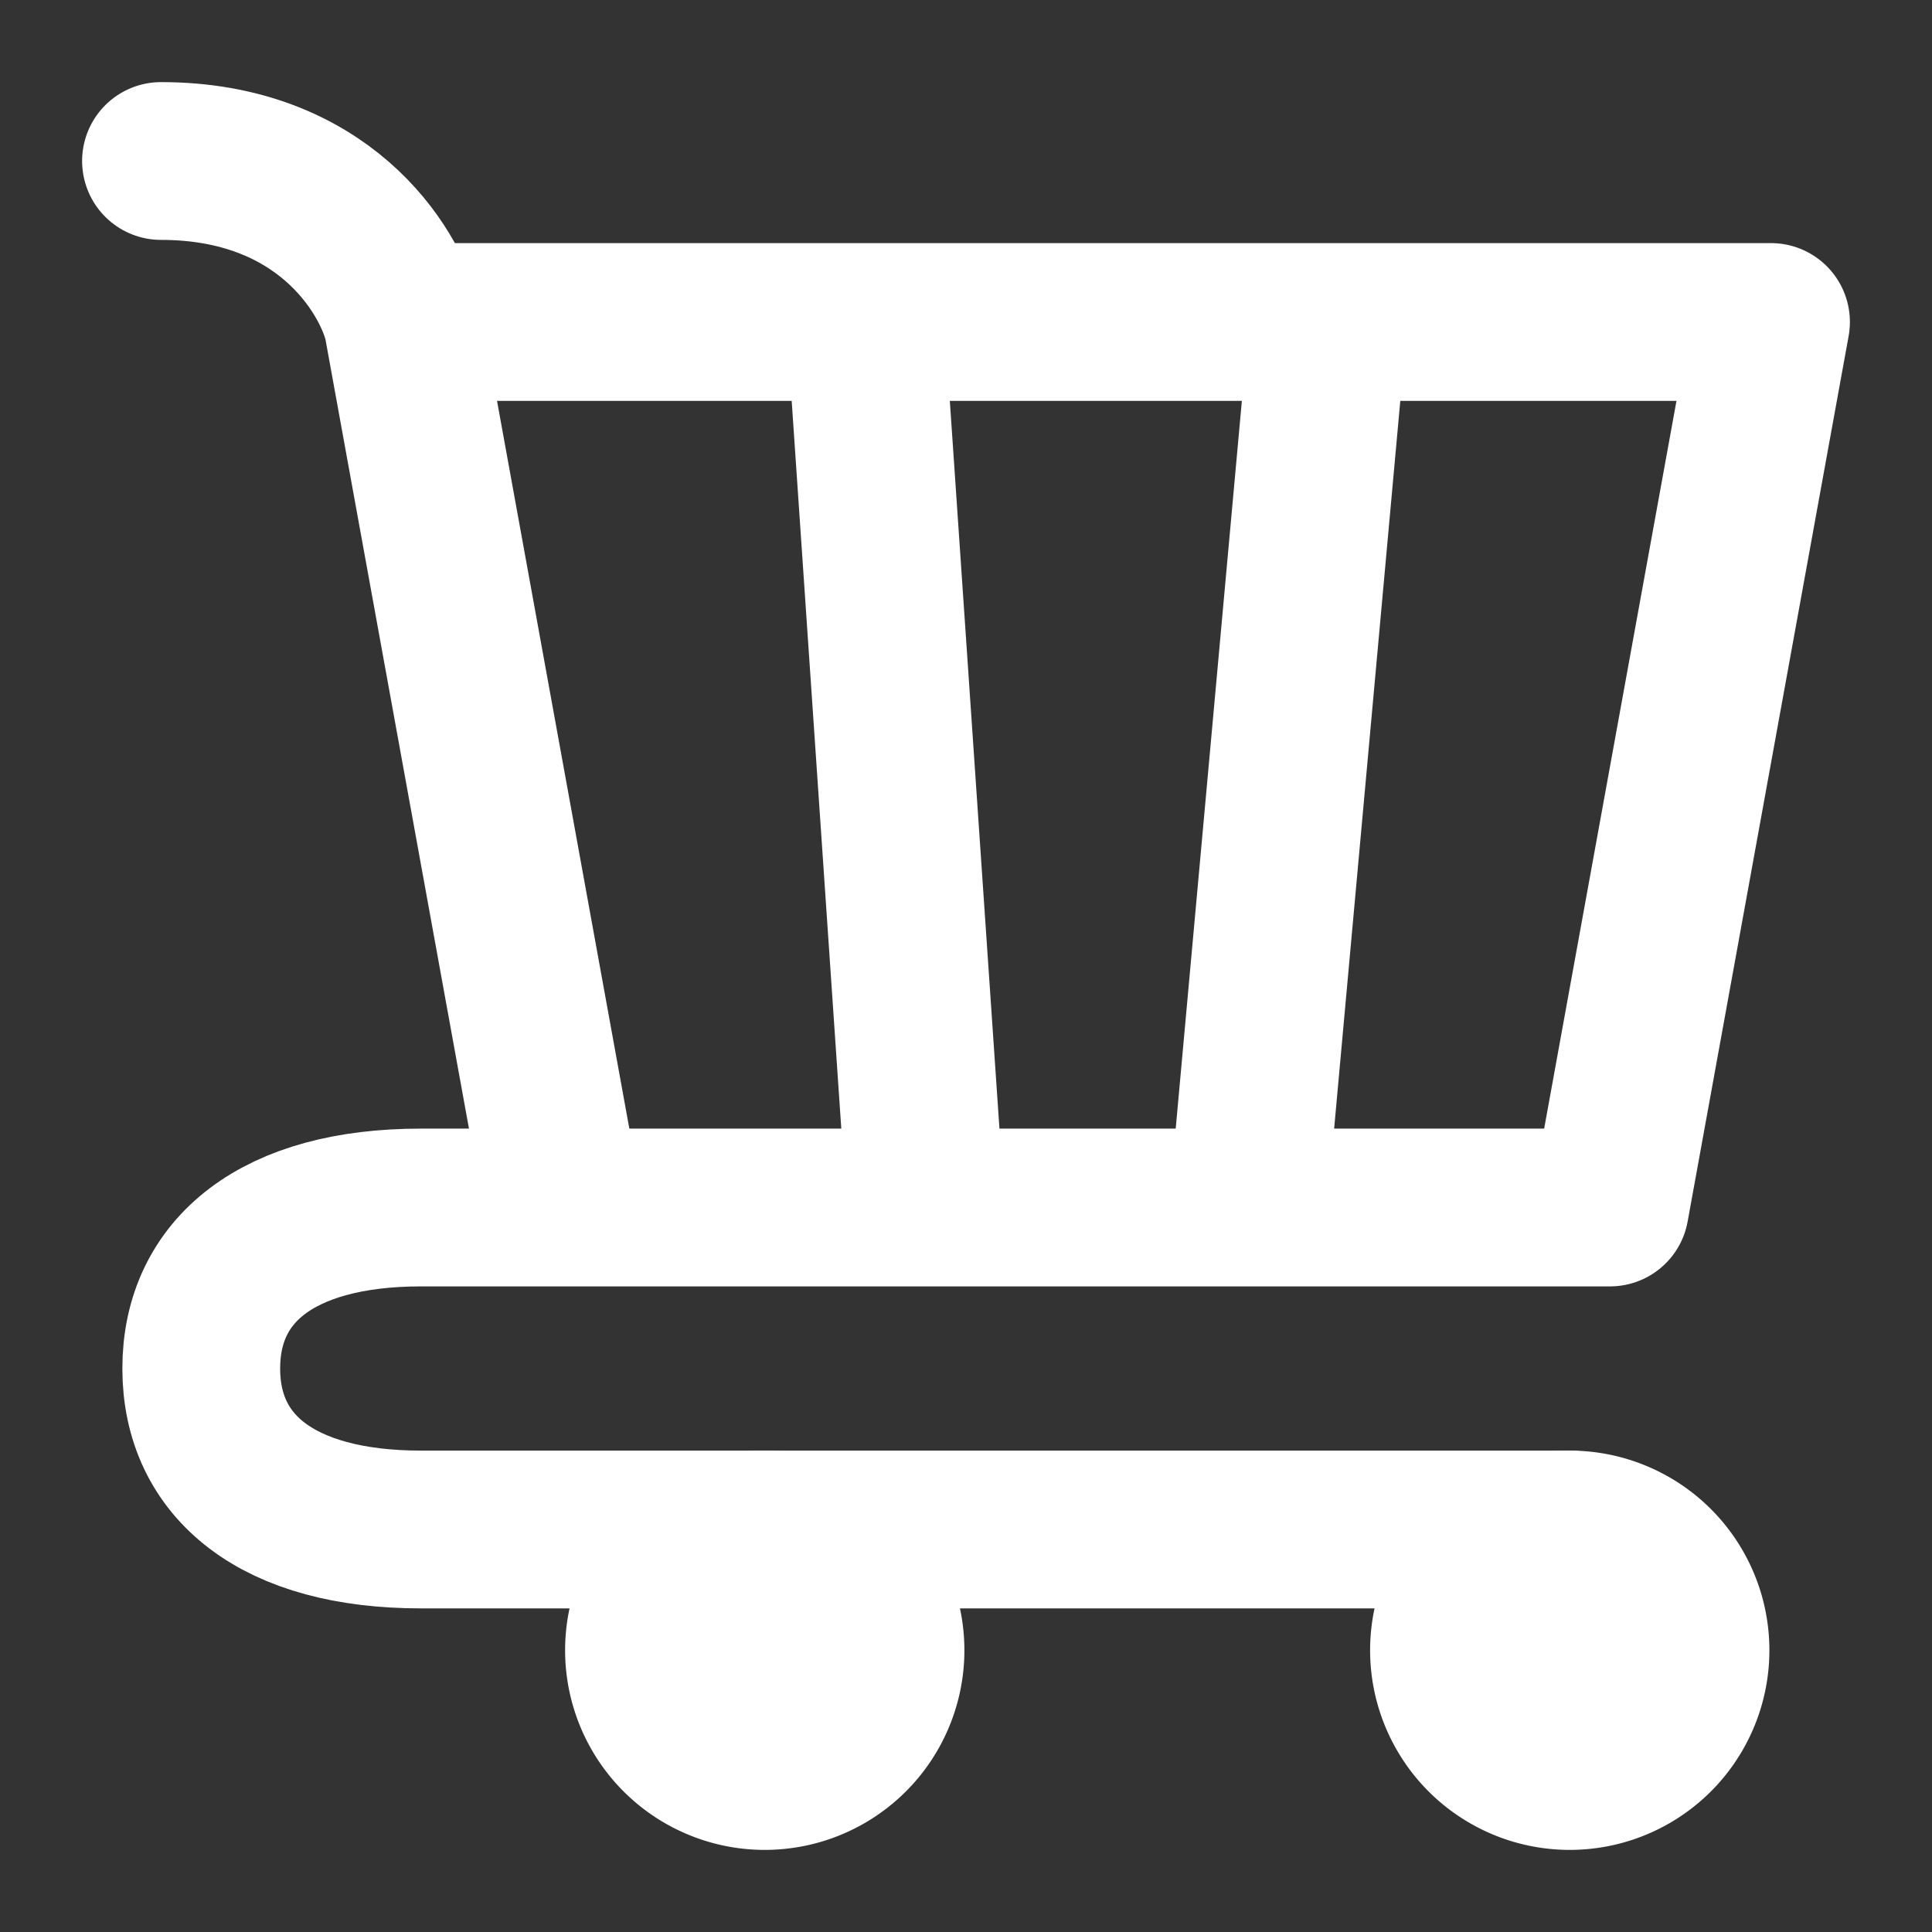 <?xml version="1.0" encoding="UTF-8"?><svg width="24px" height="24px" stroke-width="1.96" viewBox="0 0 24 24" fill="none" xmlns="http://www.w3.org/2000/svg" color="#ffffff"><rect x="0" y="0" width="24" height="24" fill="#333333" stroke="none"/><path d="M19.5 22a1.5 1.5 0 100-3 1.5 1.5 0 000 3zM9.5 22a1.5 1.5 0 100-3 1.5 1.5 0 000 3z" fill="#ffffff" stroke="#ffffff" stroke-width="1.96" stroke-linecap="round" stroke-linejoin="round"></path><path d="M16.5 4H22l-2 11h-4.5m1-11l-1 11m1-11h-5.75m4.75 11h-4m-.75-11H5l2 11h4.5m-.75-11l.75 11M5 4c-.167-.667-1-2-3-2M20 15H5.23c-1.784 0-2.73.781-2.73 2 0 1.219.946 2 2.73 2H19.5" stroke="#ffffff" stroke-width="1.96" stroke-linecap="round" stroke-linejoin="round"></path></svg>